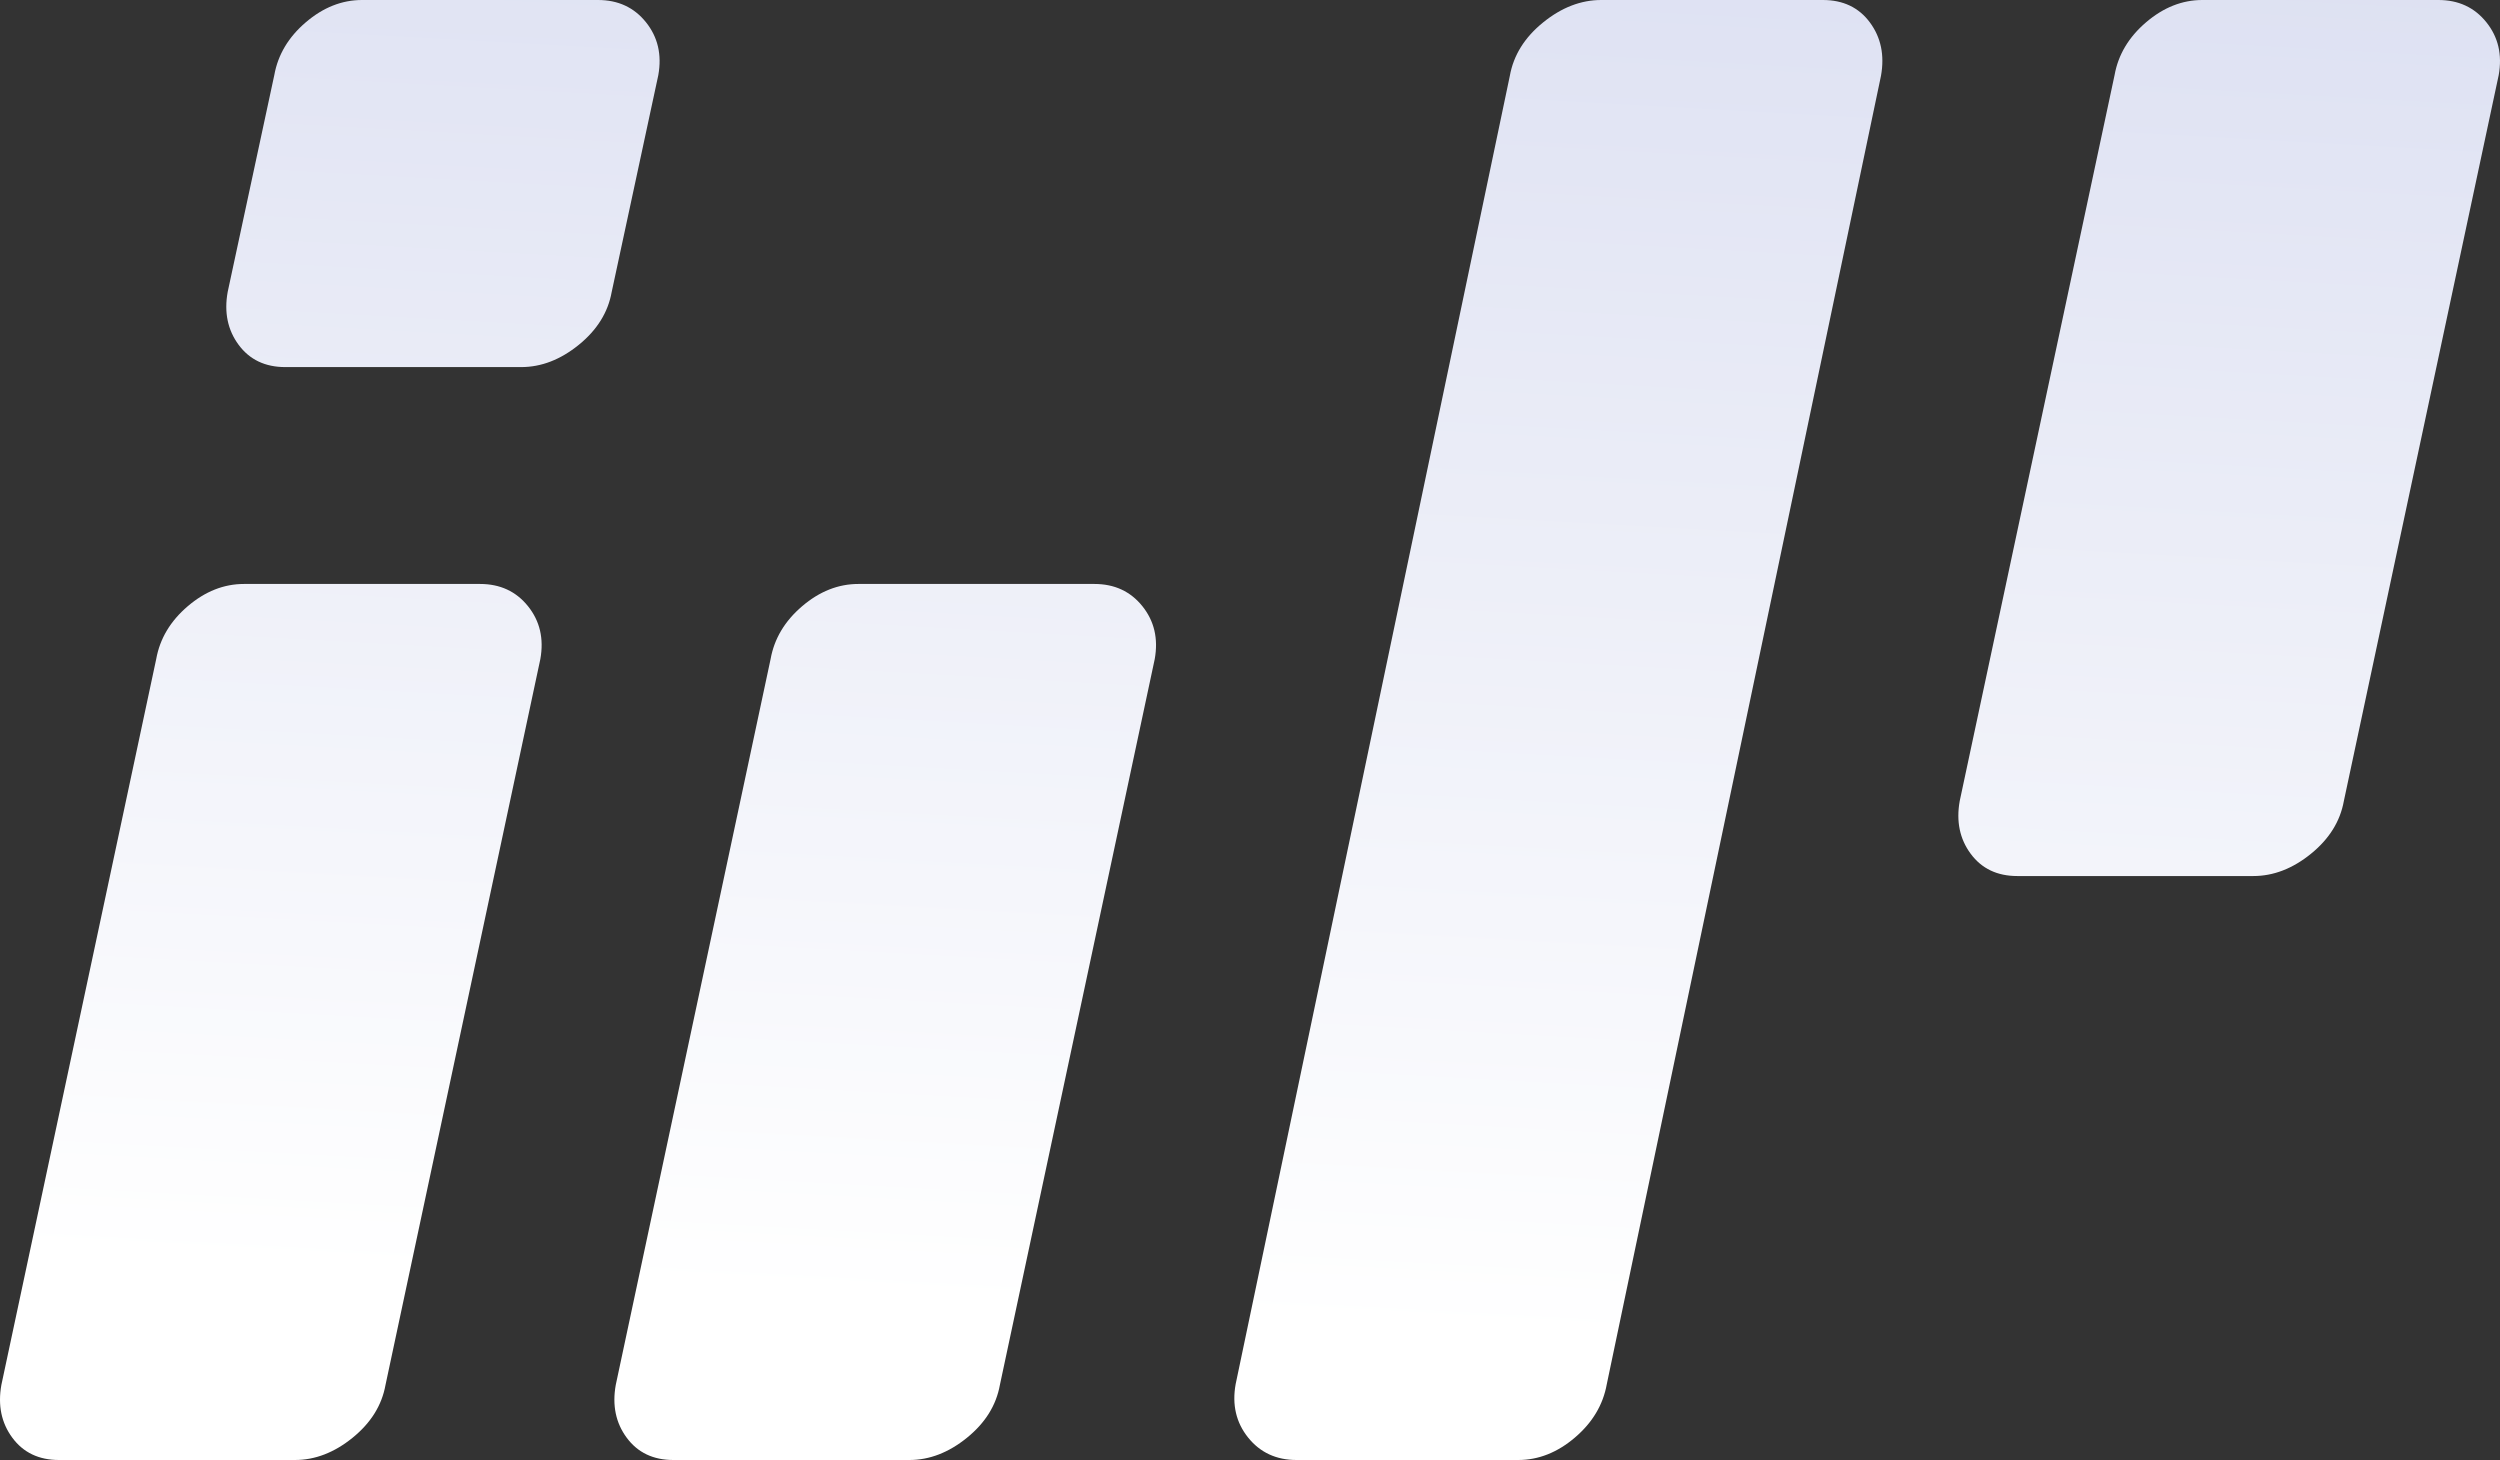 <?xml version="1.0" encoding="UTF-8"?>
<svg width="375px" height="219px" viewBox="0 0 375 219" version="1.1" xmlns="http://www.w3.org/2000/svg" xmlns:xlink="http://www.w3.org/1999/xlink">
    <rect x="0" y="0" width="375" height="219" fill="#333333" stroke="none"/>
    <!-- Generator: Sketch 49.3 (51167) - http://www.bohemiancoding.com/sketch -->
    <title>Group Copy</title>
    <desc>Created with Sketch.</desc>
    <defs>
        <linearGradient x1="82.36%" y1="93.876%" x2="95.814%" y2="-46.234%" id="linearGradient-1">
            <stop stop-color="#FFFFFF" offset="0%"></stop>
            <stop stop-color="#FFFFFF" offset="0%"></stop>
            <stop stop-color="#CED3EC" offset="100%"></stop>
        </linearGradient>
    </defs>
    <g id="Identify" stroke="none" stroke-width="1" fill="none" fill-rule="evenodd">
        <g id="Group-Copy" fill="url(#linearGradient-1)">
            <path d="M89.696,0 C92.713,0 95.113,1.112 96.896,3.337 C98.679,5.562 99.296,8.204 98.748,11.263 L91.753,43.8 C91.204,46.859 89.559,49.501 86.816,51.726 C84.073,53.95 81.193,55.063 78.175,55.063 L42.791,55.063 C39.774,55.063 37.442,53.95 35.796,51.726 C34.151,49.501 33.602,46.859 34.151,43.8 L41.145,11.263 C41.694,8.204 43.271,5.562 45.877,3.337 C48.483,1.112 51.294,0 54.311,0 L89.696,0 Z M71.998,87.594 C75.017,87.594 77.417,88.707 79.201,90.931 C80.985,93.156 81.602,95.798 81.053,98.857 L57.827,207.737 C57.278,210.796 55.631,213.438 52.888,215.663 C50.144,217.888 47.263,219 44.245,219 L8.849,219 C5.831,219 3.498,217.888 1.852,215.663 C0.206,213.438 -0.343,210.796 0.206,207.737 L23.432,98.857 C23.981,95.798 25.559,93.156 28.165,90.931 C30.772,88.707 33.585,87.594 36.603,87.594 L71.998,87.594 Z M164.156,87.594 C167.174,87.594 169.575,88.707 171.359,90.931 C173.142,93.156 173.76,95.798 173.211,98.857 L149.984,207.737 C149.435,210.796 147.789,213.438 145.045,215.663 C142.301,217.888 139.42,219 136.402,219 L101.007,219 C97.988,219 95.656,217.888 94.01,215.663 C92.363,213.438 91.815,210.796 92.364,207.737 L115.59,98.857 C116.139,95.798 117.717,93.156 120.323,90.931 C122.93,88.707 125.742,87.594 128.761,87.594 L164.156,87.594 Z M365.752,0 C368.77,0 371.171,1.112 372.954,3.337 C374.738,5.562 375.355,8.204 374.806,11.263 L351.58,120.143 C351.031,123.202 349.385,125.844 346.641,128.069 C343.897,130.293 341.016,131.406 337.998,131.406 L302.602,131.406 C299.584,131.406 297.252,130.293 295.605,128.069 C293.959,125.844 293.41,123.202 293.959,120.143 L317.186,11.263 C317.734,8.204 319.312,5.562 321.919,3.337 C324.525,1.112 327.338,0 330.356,0 L365.752,0 Z M241.018,207.629 C240.464,210.717 238.872,213.385 236.24,215.631 C233.609,217.877 230.77,219 227.724,219 L194.486,219 C191.44,219 189.016,217.877 187.216,215.631 C185.415,213.385 184.792,210.717 185.346,207.629 L226.476,11.371 C227.03,8.283 228.692,5.615 231.462,3.369 C234.231,1.123 237.14,0 240.186,0 L273.424,0 C276.47,0 278.825,1.123 280.486,3.369 C282.148,5.615 282.702,8.283 282.148,11.371 L241.018,207.629 Z" id="i"></path>
        </g>
    </g>
</svg>